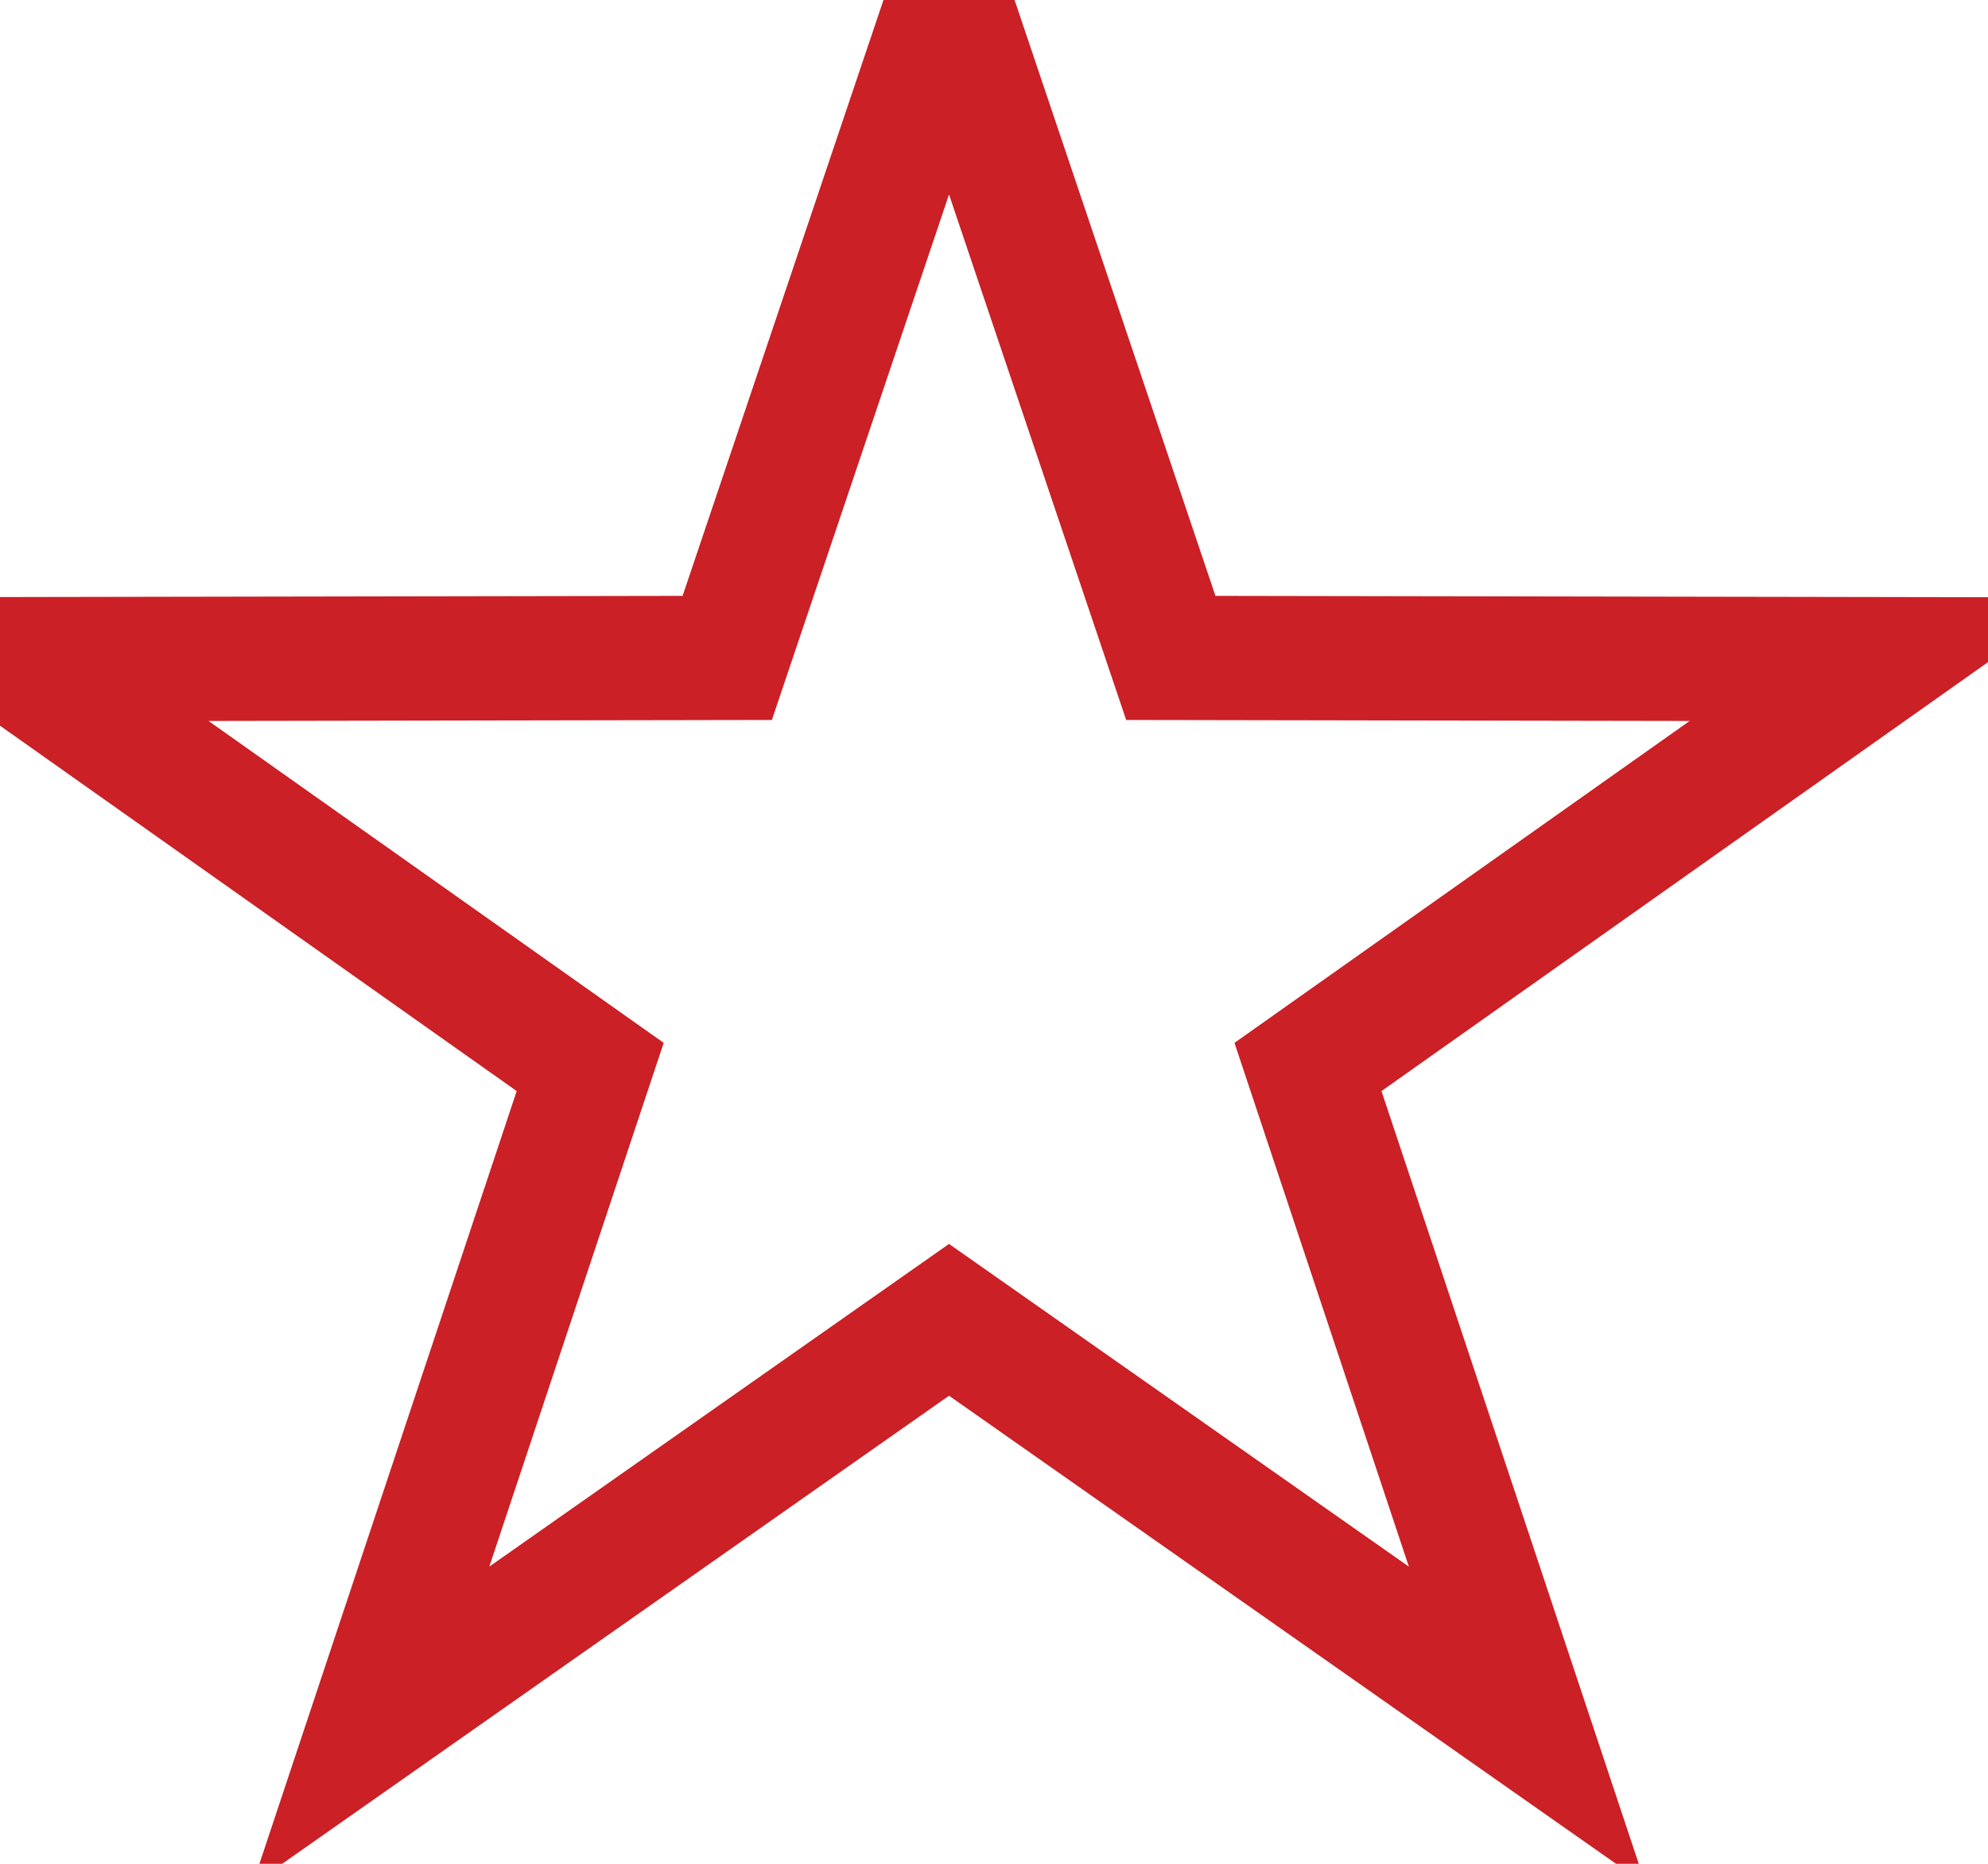 <svg xmlns="http://www.w3.org/2000/svg" width="16" height="15" viewBox="0 0 16 15"><polygon fill="none" stroke="#CA2026" points="84.638 10.622 79.985 13.888 81.75 8.587 77.109 5.305 82.853 5.295 84.638 0 86.423 5.295 92.168 5.305 87.527 8.587 89.292 13.888" transform="translate(-77)"/></svg>